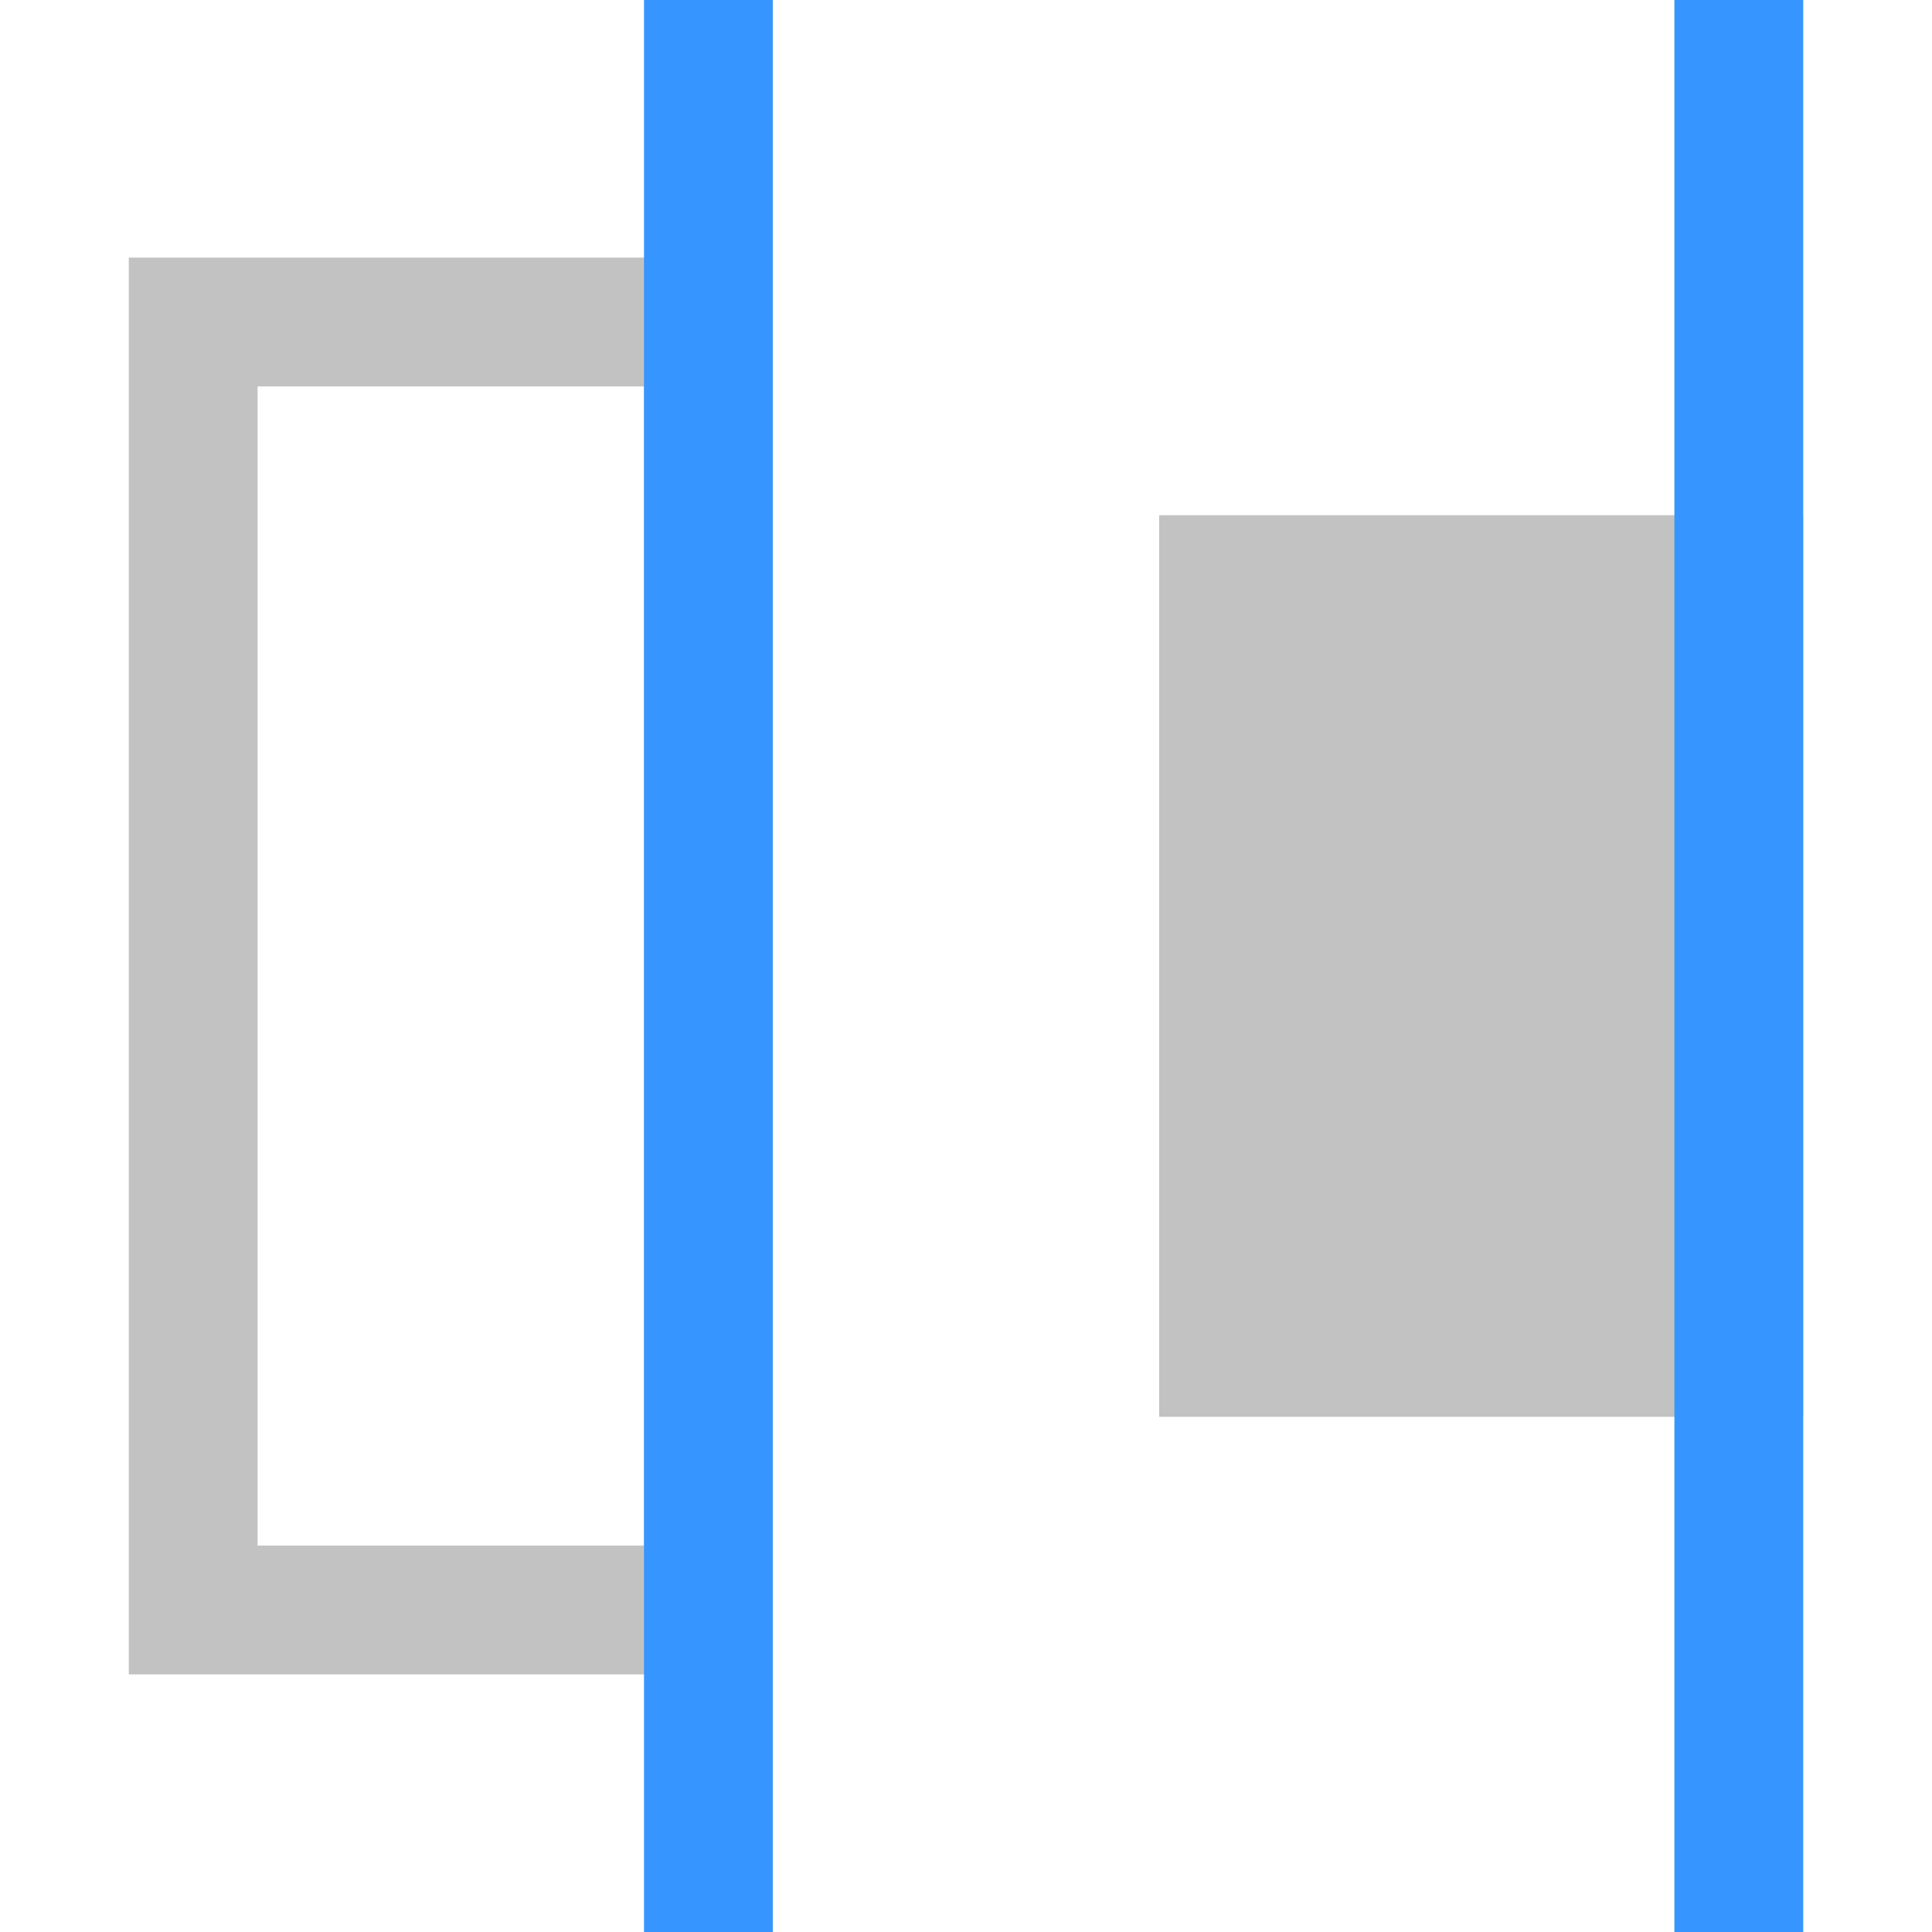 <?xml version="1.0" encoding="utf-8"?>
<!DOCTYPE svg PUBLIC "-//W3C//DTD SVG 1.1//EN" "http://www.w3.org/Graphics/SVG/1.1/DTD/svg11.dtd">
<svg version="1.1" xmlns="http://www.w3.org/2000/svg" xmlns:xlink="http://www.w3.org/1999/xlink" x="0px" y="0px" width="15px"
	 height="15px" viewBox="0 0 15 15" enable-background="new 0 0 15 15" xml:space="preserve">
	<path fill="#c2c2c2" d="M1,2h5v11H1V2z M5,3H2v9h3V3z"/>
	<rect x="9" y="4" fill="#c2c2c2" width="5" height="7"/>
	<rect x="13" fill="#3695FF" width="1" height="15"/>
	<rect x="5" fill="#3695FF" width="1" height="15"/>
	<rect fill="none" width="15" height="15"/>
</svg>
